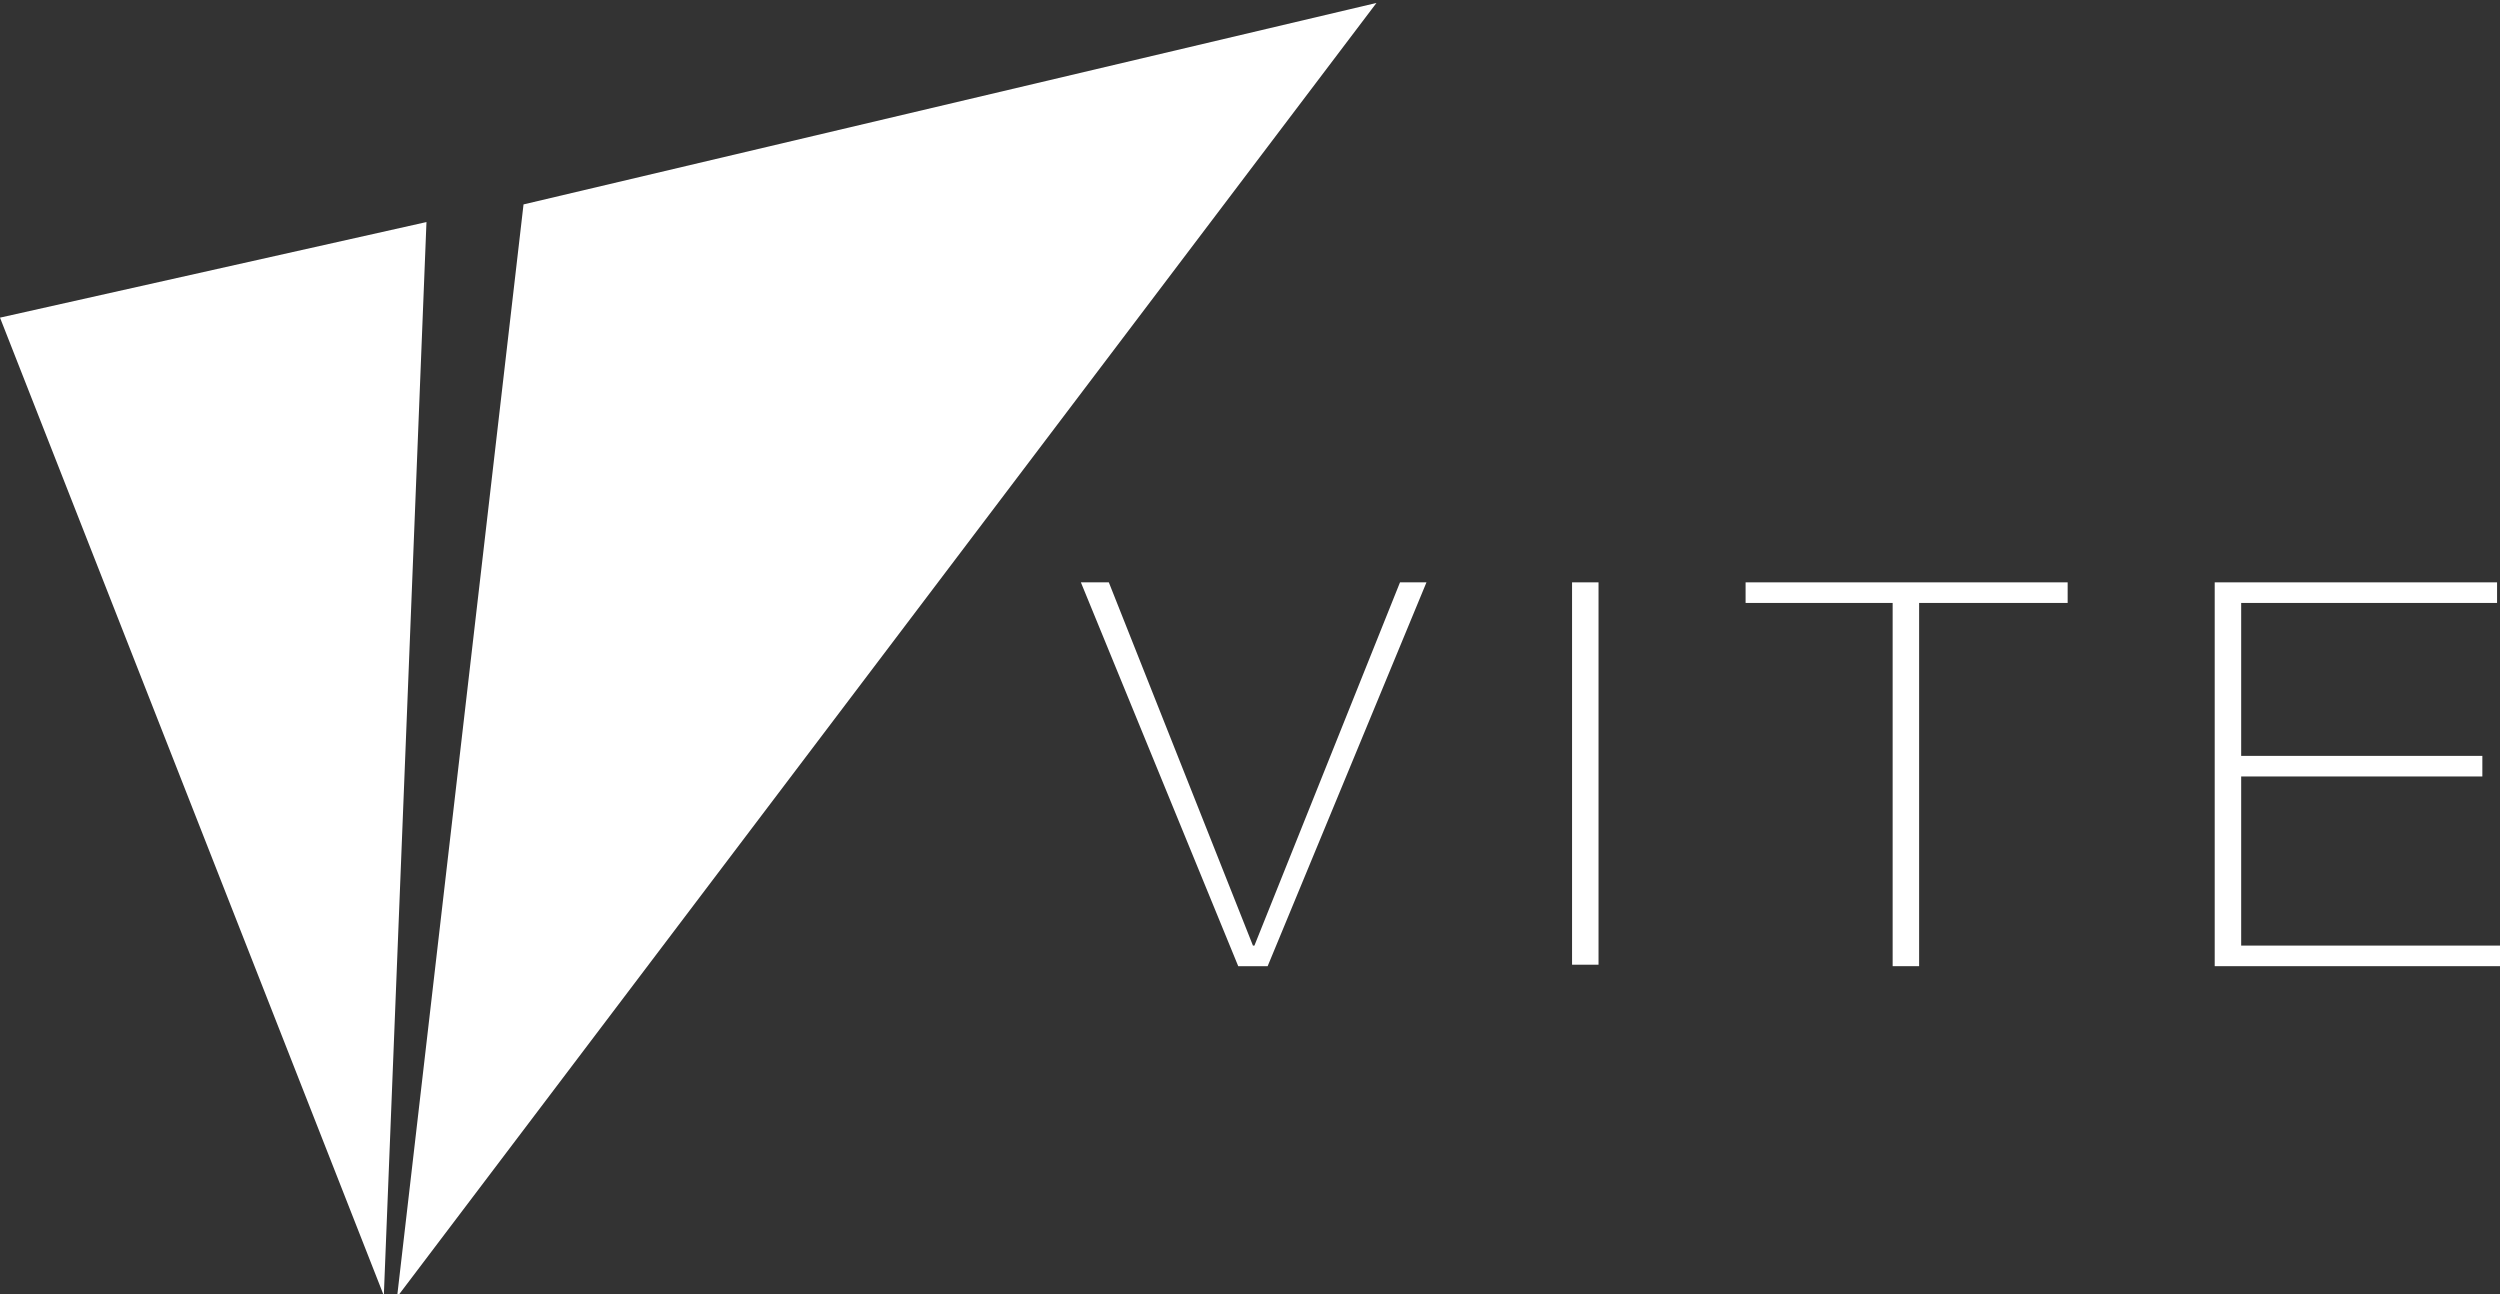 <?xml version="1.0" encoding="utf-8"?>
<!-- Generator: Adobe Illustrator 22.0.1, SVG Export Plug-In . SVG Version: 6.00 Build 0)  -->
<svg version="1.1" id="Layer_1" xmlns="http://www.w3.org/2000/svg" xmlns:xlink="http://www.w3.org/1999/xlink" x="0px" y="0px"
	 viewBox="0 0 170 88" style="enable-background:new 0 0 170 88;" xml:space="preserve">
<rect x="0" y="0" width="170" height="88" fill="#333333" stroke="none"/>
<style type="text/css">
	.st0{fill:#FFFFFF;}
</style>
<g>
	<polygon class="st0" points="0,21.6 26.1,88.1 29,15.1 	"/>
	<polygon class="st0" points="35.6,13.9 27,88.2 93.6,0.2 	"/>
	<polygon class="st0" points="85.3,64.3 85.2,64.3 75.4,39.6 73.5,39.6 84.2,65.7 86.2,65.7 97,39.6 95.2,39.6 	"/>
	<rect x="106.9" y="39.6" class="st0" width="1.8" height="26"/>
	<polygon class="st0" points="118.7,41 128.7,41 128.7,65.7 130.5,65.7 130.5,41 140.6,41 140.6,39.6 118.7,39.6 	"/>
	<polygon class="st0" points="152.4,64.3 152.4,52.8 168.8,52.8 168.8,51.4 152.4,51.4 152.4,41 169.8,41 169.8,39.6 150.6,39.6 
		150.6,65.7 170,65.7 170,64.3 	"/>
</g>
</svg>
